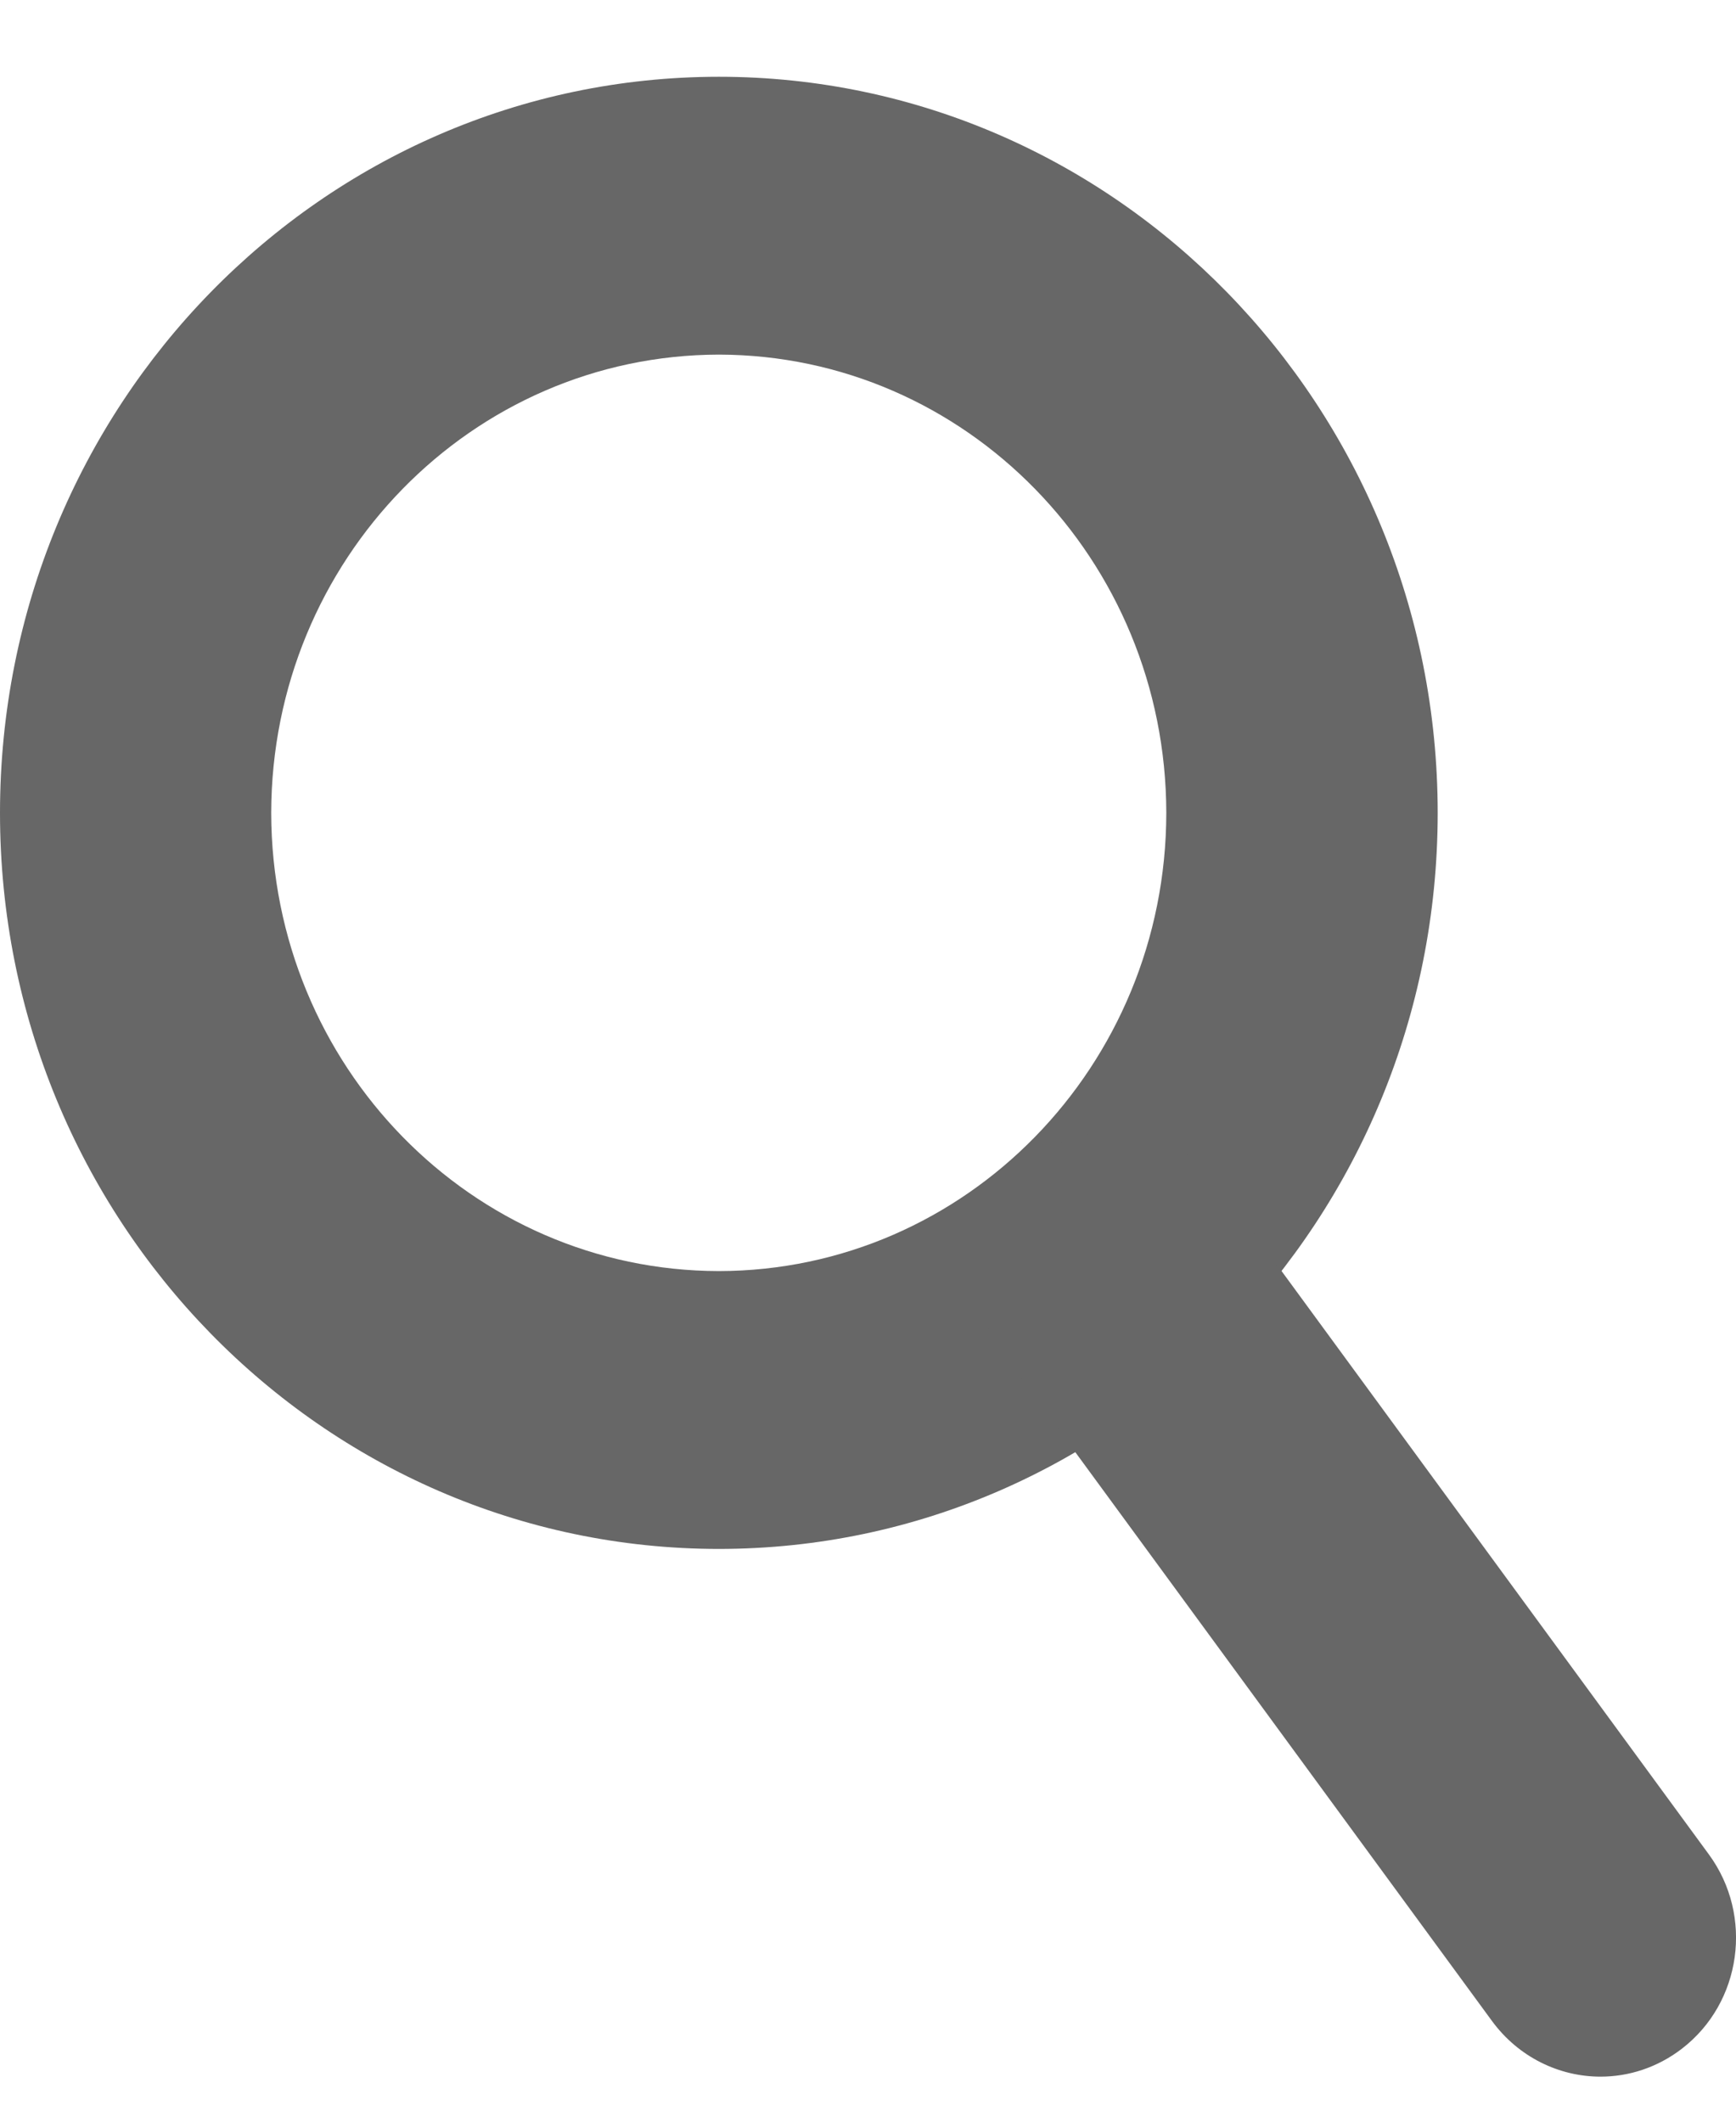 <svg xmlns="http://www.w3.org/2000/svg" width="18" height="22" viewBox="0 0 18 22" fill="none">
  <path d="M0 8.429C0 4.213 3.336 0.797 7.454 0.796C11.57 0.797 14.906 4.213 14.907 8.429C14.906 12.645 11.57 16.06 7.454 16.061C3.336 16.06 0 12.645 0 8.429ZM2.812 8.429C2.817 11.053 4.891 13.176 7.454 13.18C10.015 13.176 12.09 11.053 12.093 8.429C12.089 5.804 10.015 3.682 7.454 3.677C4.891 3.682 2.817 5.804 2.812 8.429Z" fill="#676767"/>
  <path d="M15.47 20.956L10.407 14.044C9.94 13.407 10.066 12.506 10.688 12.028C11.309 11.551 12.191 11.681 12.657 12.318L17.719 19.229C18.185 19.865 18.059 20.767 17.438 21.244C17.184 21.439 16.888 21.533 16.595 21.533C16.168 21.533 15.746 21.332 15.47 20.956Z" fill="#676767"/>
</svg>